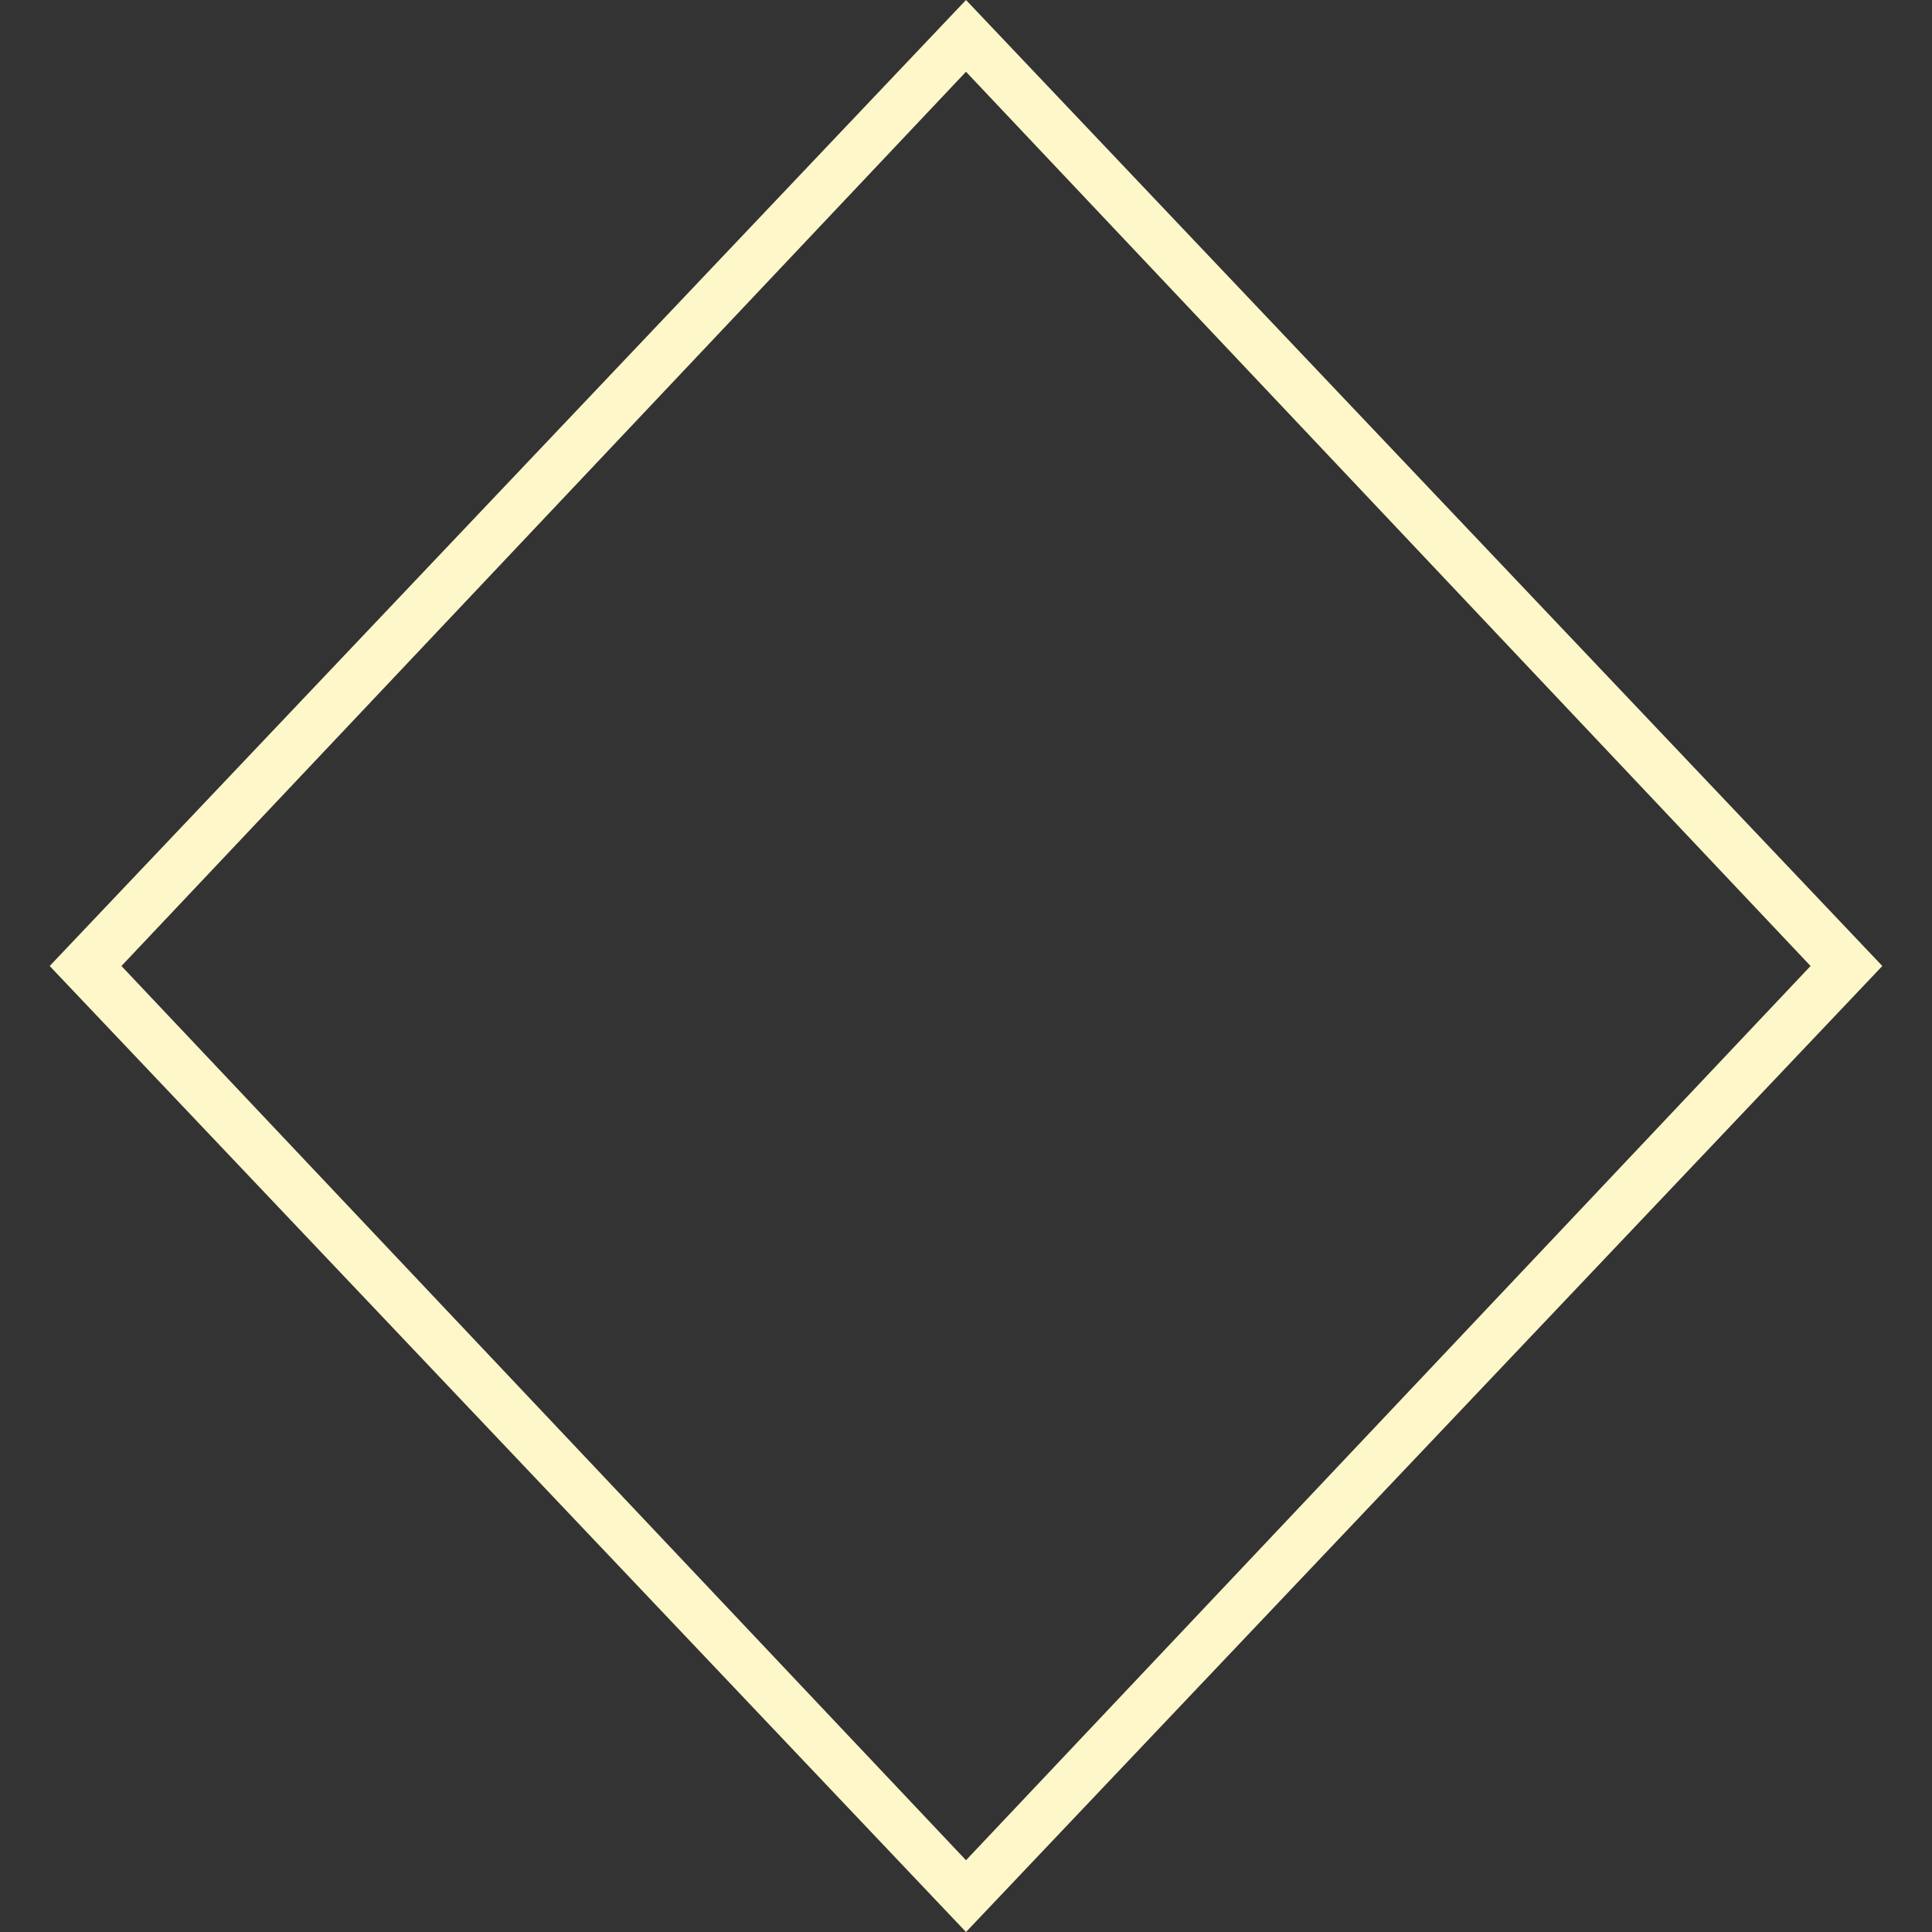 <?xml version="1.0" encoding="utf-8"?>
<!-- Generator: Adobe Illustrator 19.2.0, SVG Export Plug-In . SVG Version: 6.00 Build 0)  -->
<svg version="1.1" id="Layer_1" xmlns="http://www.w3.org/2000/svg" xmlns:xlink="http://www.w3.org/1999/xlink" x="0px" y="0px"
	 viewBox="0 0 35 35" style="enable-background:new 0 0 35 35;" xml:space="preserve">
<rect x="0" y="0" width="35" height="35" fill="#333333" stroke="none"/>
<style type="text/css">
	.st0{fill:#FEF7CA;}
</style>
<title>diamond</title>
<g id="_Group_">
	<path id="_Compound_Path_" class="st0" d="M17.5,35L0.9,17.5L17.5,0l16.6,17.5L17.5,35z M2.2,17.5l15.3,16.2l15.3-16.2L17.5,1.3
		L2.2,17.5z"/>
</g>
</svg>
